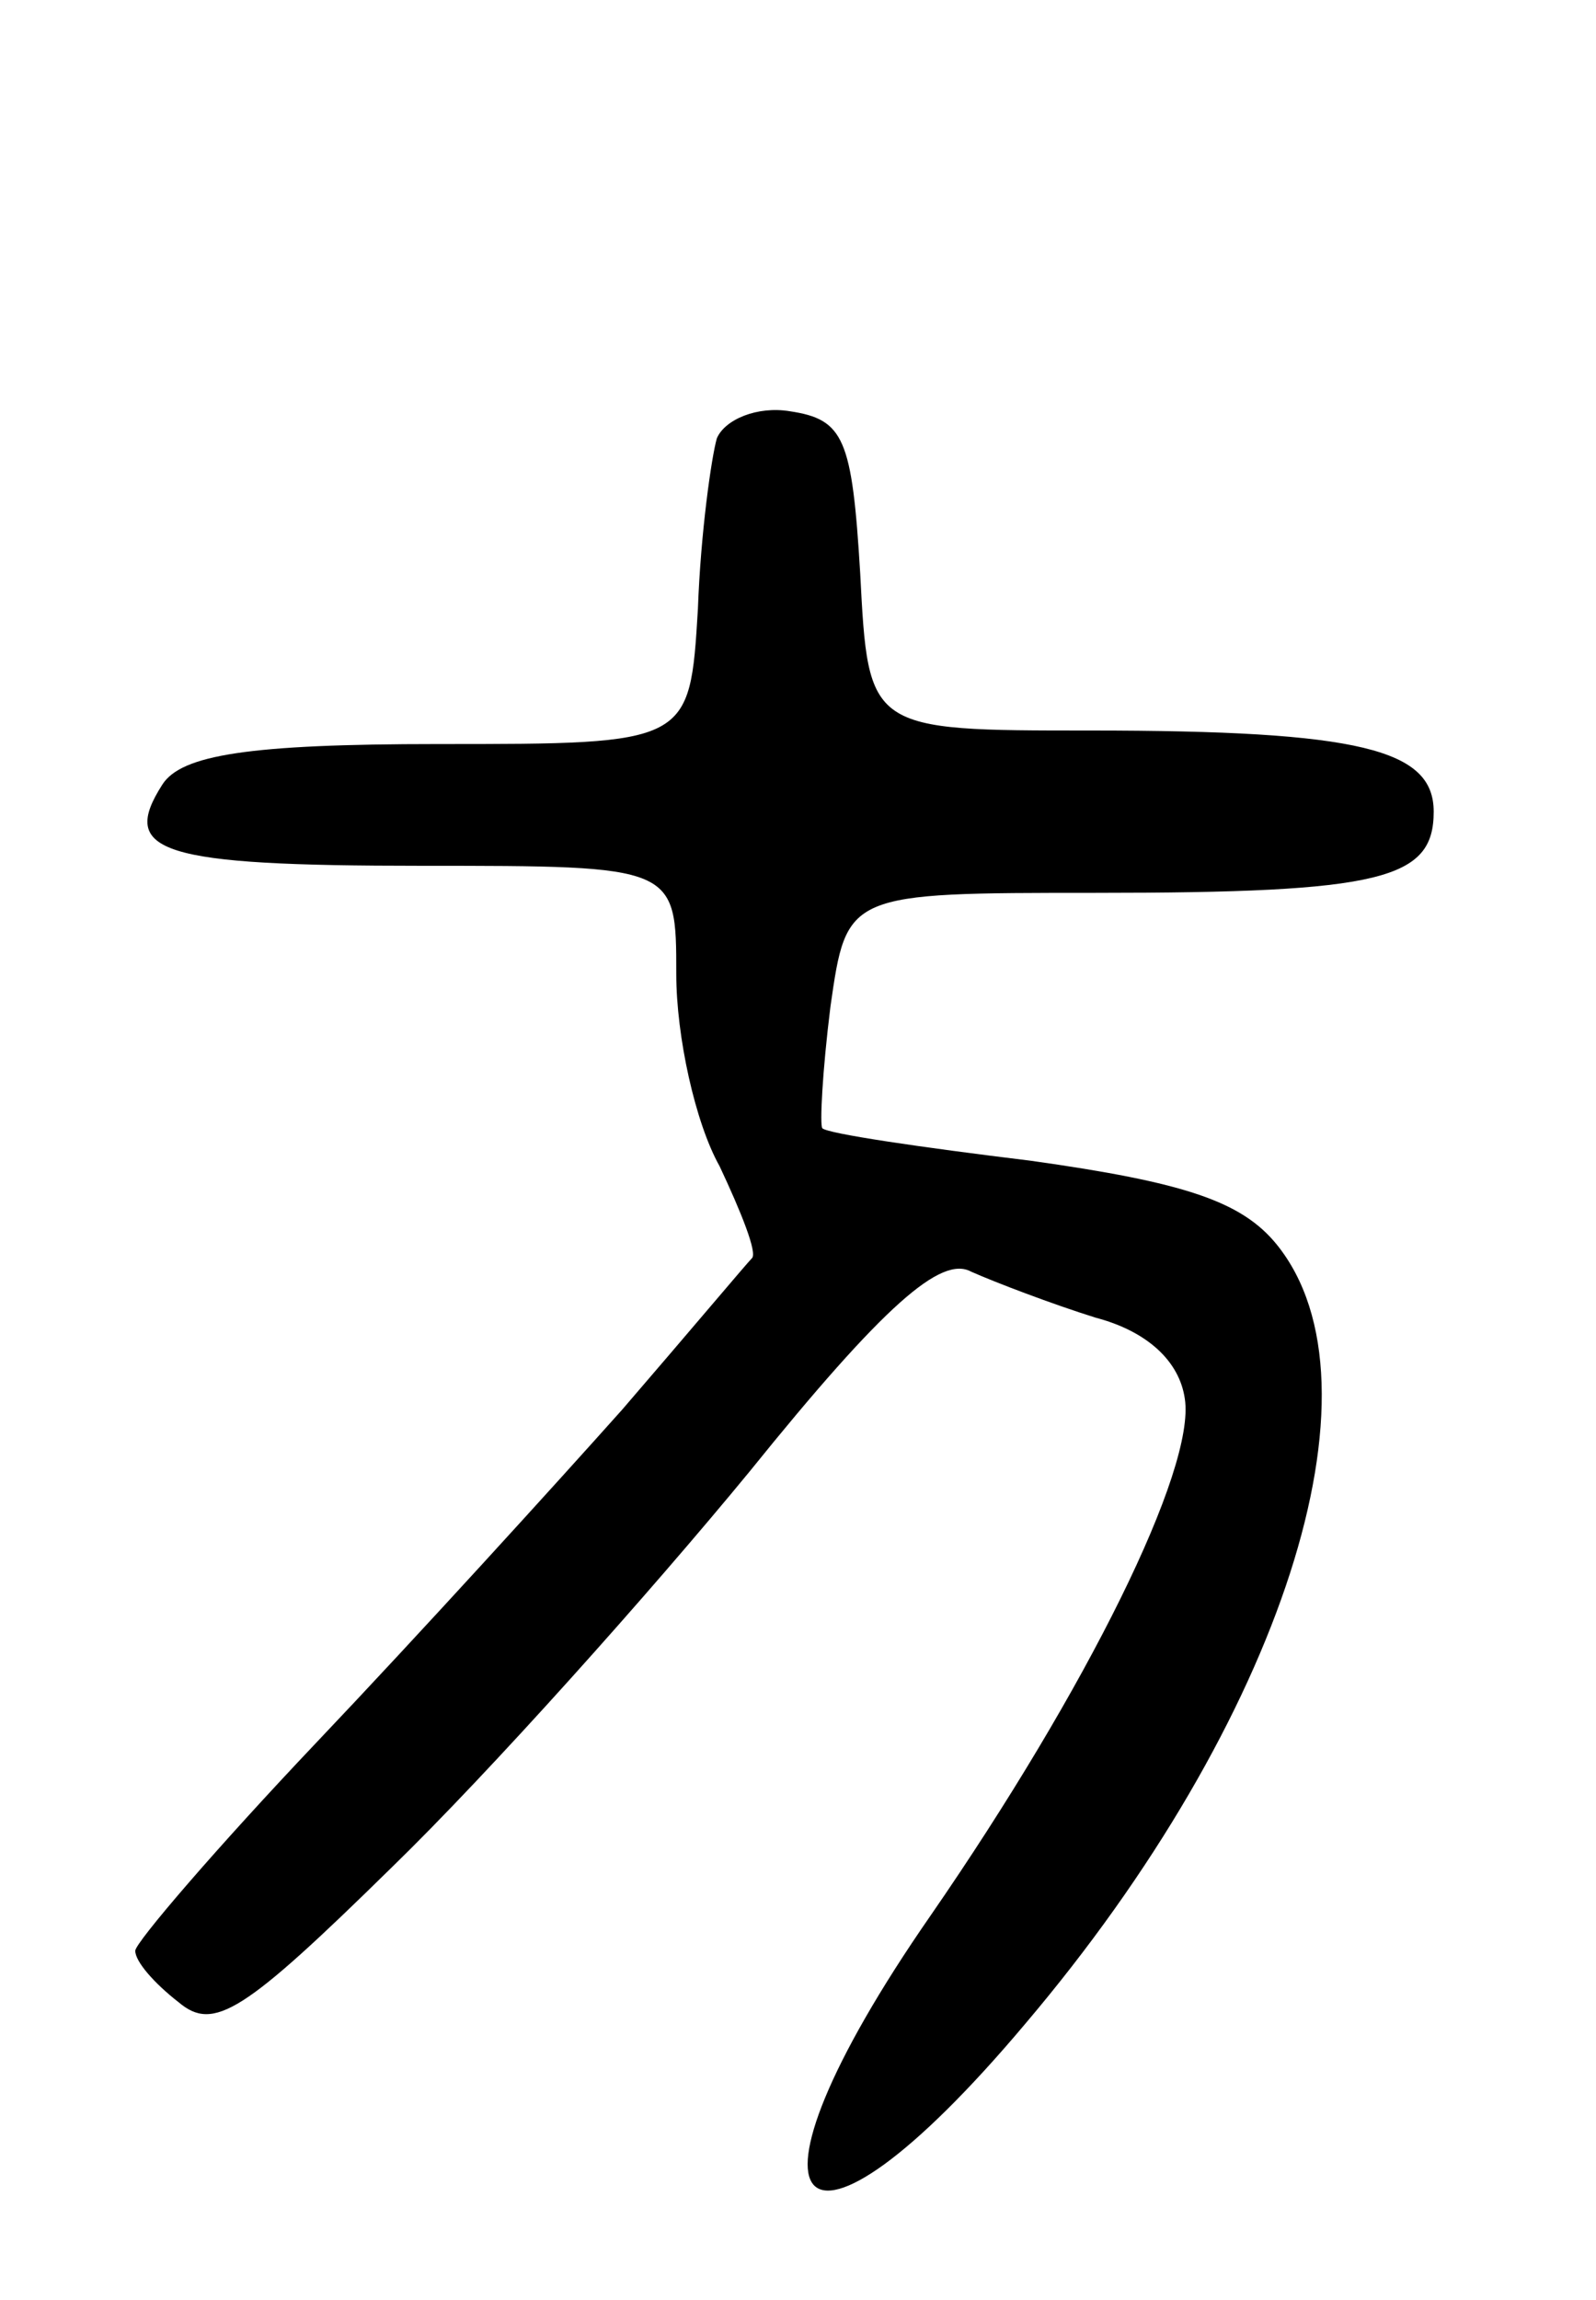 <svg version="1.0" xmlns="http://www.w3.org/2000/svg"
 width="59pt" height="85pt" viewBox="0 0 59 85"
 preserveAspectRatio="xMidYMid meet">
<g transform="translate(0,85) scale(0.1,-0.1)"
fill="#000000" stroke="none">
<path d="M265 688 c-2 -7 -6 -35 -7 -63 -3 -50 -3 -50 -96 -50 -70 0 -95 -4
-102 -15 -16 -25 -1 -30 96 -30 94 0 94 0 94 -40 0 -23 7 -55 16 -71 8 -17 14
-32 12 -34 -2 -2 -23 -27 -48 -56 -25 -28 -75 -83 -113 -123 -37 -39 -67 -74
-67 -77 0 -4 7 -12 16 -19 13 -11 24 -4 79 50 36 35 95 101 132 146 50 62 71
80 82 74 9 -4 30 -12 46 -17 19 -5 31 -16 33 -30 4 -26 -36 -107 -94 -191 -77
-111 -50 -141 35 -40 95 112 135 236 93 288 -13 16 -34 23 -91 31 -41 5 -75
10 -77 12 -1 1 0 21 3 45 6 42 6 42 98 42 106 0 125 5 125 30 0 23 -27 30
-127 30 -82 0 -82 0 -85 58 -3 50 -6 57 -26 60 -12 2 -24 -3 -27 -10z"/>
</g>
</svg>
